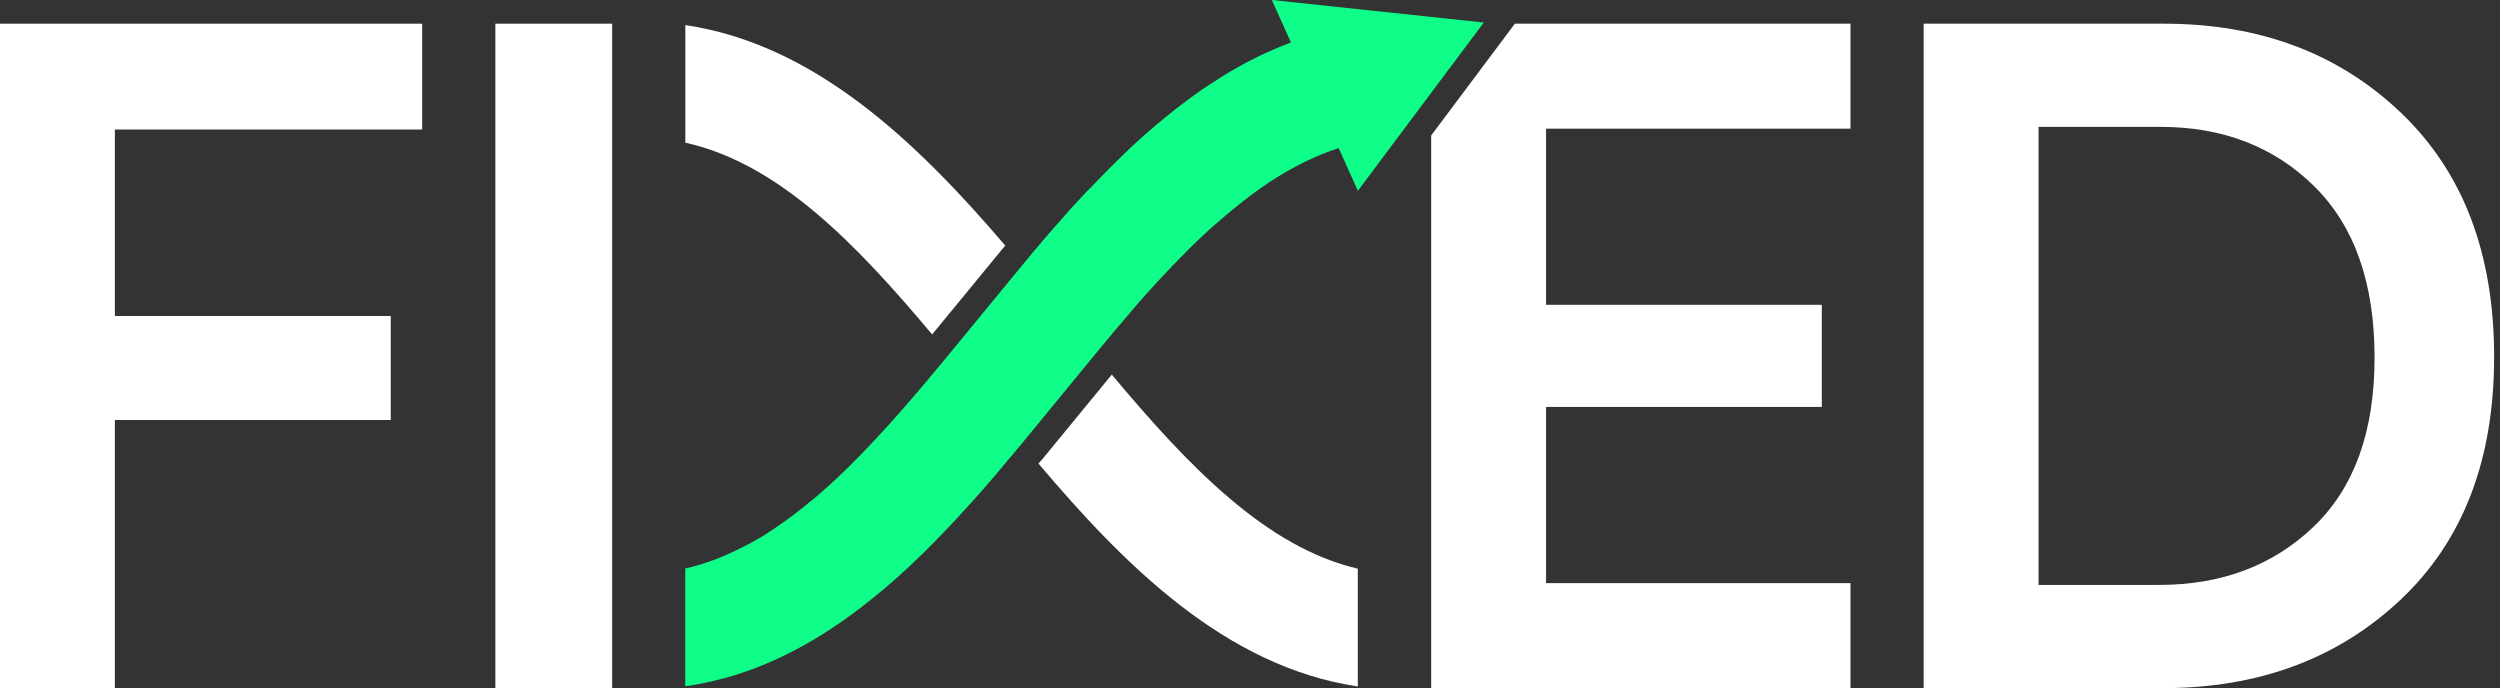 <svg width="109" height="30" viewBox="0 0 109 30" fill="none" xmlns="http://www.w3.org/2000/svg">
<rect x="0" y="0" width="109" height="30" fill="#333333" stroke="none"/>
<g clip-path="url(#clip0_1_1546)">
<path d="M94.307 30.002H83.872V1.033H94.349C98.523 1.033 101.967 2.327 104.68 4.915C107.393 7.503 108.748 11.057 108.743 15.575C108.743 20.069 107.38 23.596 104.654 26.158C101.928 28.719 98.478 30.001 94.307 30.002ZM88.881 25.502H94.141C96.866 25.502 99.113 24.654 100.881 22.956C102.65 21.259 103.533 18.801 103.531 15.582C103.531 12.341 102.655 9.855 100.903 8.124C99.15 6.393 96.91 5.529 94.182 5.531H88.881V25.502Z" fill="white"/>
<path d="M5.008 30.002H0V1.033H18.406V5.647H5.008V13.777H17.036V18.312H5.008V30.002Z" fill="white"/>
<path d="M80.681 5.609V1.033H66.048L65.596 1.637L62.4 5.906V30H80.681V25.424H67.408V17.742H79.43V13.289H67.408V5.609H80.681Z" fill="white"/>
<path d="M26.691 30.002H21.598V1.033H26.691V30.002Z" fill="white"/>
<path d="M48.474 16.332L45.461 20.003L45.298 20.187L45.277 20.211C48.989 24.596 53.404 29.066 59.2 29.93V24.795C55.2 23.861 51.819 20.329 48.474 16.332Z" fill="white"/>
<path d="M40.641 14.581L43.689 10.873L43.811 10.728L43.829 10.707C39.902 6.112 35.486 1.924 29.881 1.094V6.22C33.95 7.126 37.319 10.623 40.641 14.581Z" fill="white"/>
<path d="M55.454 0L56.286 1.852L56.109 1.92L55.862 2.018L55.621 2.119C55.468 2.183 55.317 2.251 55.167 2.32L54.959 2.417C54.872 2.458 54.786 2.501 54.699 2.544L54.499 2.646L54.241 2.781C54.176 2.816 54.111 2.851 54.048 2.888L53.789 3.033L53.607 3.139L53.344 3.298L53.227 3.372C53.039 3.488 52.854 3.608 52.671 3.73L52.523 3.828C52.437 3.885 52.351 3.946 52.265 4.006L52.102 4.124C52.017 4.183 51.94 4.243 51.852 4.304L51.689 4.43L51.442 4.616L51.28 4.74C51.195 4.805 51.117 4.87 51.028 4.937L50.924 5.021C50.751 5.161 50.581 5.303 50.41 5.448L50.267 5.569L50.026 5.772L49.864 5.917L49.64 6.119L49.477 6.27L49.258 6.474L49.095 6.633L48.882 6.837L48.707 7.009C48.585 7.128 48.464 7.247 48.344 7.368C48.284 7.429 48.222 7.489 48.164 7.55C48.105 7.61 48.034 7.682 47.97 7.749L47.79 7.935L47.605 8.129L47.413 8.318L47.236 8.508L47.037 8.721L46.875 8.894C46.784 8.993 46.694 9.093 46.603 9.193L46.441 9.379L46.189 9.666L46.046 9.825L45.836 10.068L45.695 10.227C45.623 10.31 45.552 10.387 45.482 10.474L45.35 10.633L45.121 10.902L45.012 11.029L44.687 11.426L44.565 11.57L41.371 15.454L41.292 15.551C40.029 17.084 38.528 18.853 37.004 20.355L36.978 20.38C36.859 20.498 36.74 20.613 36.62 20.726L36.58 20.765C36.454 20.885 36.328 21.001 36.203 21.115L36.178 21.138C36.058 21.247 35.939 21.354 35.819 21.456L35.773 21.496C35.66 21.596 35.544 21.693 35.427 21.792L35.357 21.843C35.247 21.933 35.138 22.022 35.032 22.11L34.951 22.177L34.626 22.425L34.536 22.495C34.426 22.578 34.314 22.654 34.203 22.738L34.12 22.797C34.02 22.869 33.917 22.939 33.815 23.007L33.701 23.085C33.59 23.158 33.478 23.228 33.376 23.298L33.286 23.356C33.181 23.421 33.075 23.483 32.962 23.543L32.853 23.609C32.752 23.666 32.649 23.722 32.547 23.768L32.422 23.834C32.313 23.892 32.202 23.946 32.097 23.994L31.991 24.045C31.876 24.099 31.759 24.15 31.643 24.204L31.551 24.245C31.447 24.288 31.339 24.329 31.234 24.371L31.107 24.42C31.029 24.449 30.951 24.476 30.873 24.501L30.759 24.539L30.657 24.576L30.427 24.643L30.307 24.678L30.201 24.708C30.096 24.737 29.99 24.761 29.877 24.784V29.922C30.432 29.842 30.982 29.728 31.523 29.581H31.546C31.695 29.54 31.843 29.497 31.991 29.451L32.106 29.416C32.243 29.373 32.378 29.327 32.513 29.279L32.657 29.23L33.046 29.084L33.197 29.023C33.324 28.972 33.451 28.92 33.576 28.864L33.725 28.799L34.101 28.625L34.237 28.558C34.364 28.496 34.493 28.433 34.619 28.367L34.723 28.31C34.86 28.239 34.995 28.166 35.13 28.089L35.143 28.081C35.624 27.808 36.094 27.515 36.554 27.2C36.68 27.114 36.806 27.025 36.929 26.936L37.038 26.858C37.152 26.776 37.264 26.698 37.374 26.608L37.514 26.503C37.623 26.422 37.728 26.339 37.831 26.255L37.984 26.134C38.086 26.052 38.187 25.974 38.288 25.885L38.45 25.753C38.55 25.671 38.649 25.594 38.746 25.5L38.909 25.364L39.201 25.104L39.351 24.966L39.647 24.695L39.773 24.573C40.117 24.255 40.455 23.923 40.788 23.578L40.923 23.44C41.005 23.356 41.085 23.268 41.171 23.181L41.352 22.991L41.586 22.743L41.779 22.535C41.854 22.455 41.927 22.375 42 22.293C42.073 22.21 42.135 22.146 42.202 22.072L42.411 21.843L42.621 21.607L42.823 21.378L43.042 21.127L43.229 20.912C43.309 20.819 43.392 20.727 43.466 20.636C43.541 20.546 43.578 20.504 43.629 20.439L43.892 20.121L44.03 19.962L44.43 19.485L44.585 19.3L47.743 15.454L47.824 15.357L48.131 14.985L48.222 14.875L48.437 14.619L48.567 14.46C48.625 14.388 48.685 14.317 48.746 14.247C48.806 14.177 48.84 14.137 48.885 14.088L49.058 13.885L49.202 13.717L49.365 13.521L49.514 13.349L49.677 13.158L49.83 12.986C49.883 12.924 49.939 12.862 49.992 12.802L50.155 12.625L50.317 12.447L50.48 12.271L50.642 12.094C50.696 12.037 50.75 11.978 50.805 11.92C50.86 11.863 50.912 11.806 50.968 11.75C51.023 11.694 51.076 11.633 51.13 11.575L51.293 11.416L51.455 11.243L51.618 11.084C51.675 11.028 51.73 10.971 51.78 10.913L51.943 10.754L52.12 10.581L52.263 10.444C52.393 10.32 52.525 10.197 52.655 10.076L52.778 9.962L52.962 9.803L53.124 9.666C53.185 9.612 53.245 9.561 53.306 9.507L53.469 9.368L53.649 9.217L53.812 9.082L53.996 8.936L54.158 8.805L54.342 8.663L54.504 8.539C54.566 8.493 54.628 8.447 54.691 8.403L54.854 8.282L55.041 8.151L55.203 8.037L55.39 7.912L55.562 7.803L55.751 7.685L55.925 7.58L56.115 7.469L56.292 7.37L56.483 7.267C56.543 7.233 56.603 7.203 56.663 7.173L56.853 7.076L57.038 6.988C57.102 6.958 57.163 6.928 57.227 6.901L57.427 6.813L57.625 6.727C57.749 6.676 57.872 6.628 57.996 6.584L58.158 6.528L58.365 6.457L58.493 6.741L59.203 8.318L59.213 8.305L62.404 4.041L64.66 1.028L64.694 0.983L55.454 0Z" fill="#0FFE89"/>
</g>
<defs>
<clipPath id="clip0_1_1546">
<rect width="108.75" height="30" fill="white"/>
</clipPath>
</defs>
</svg>
